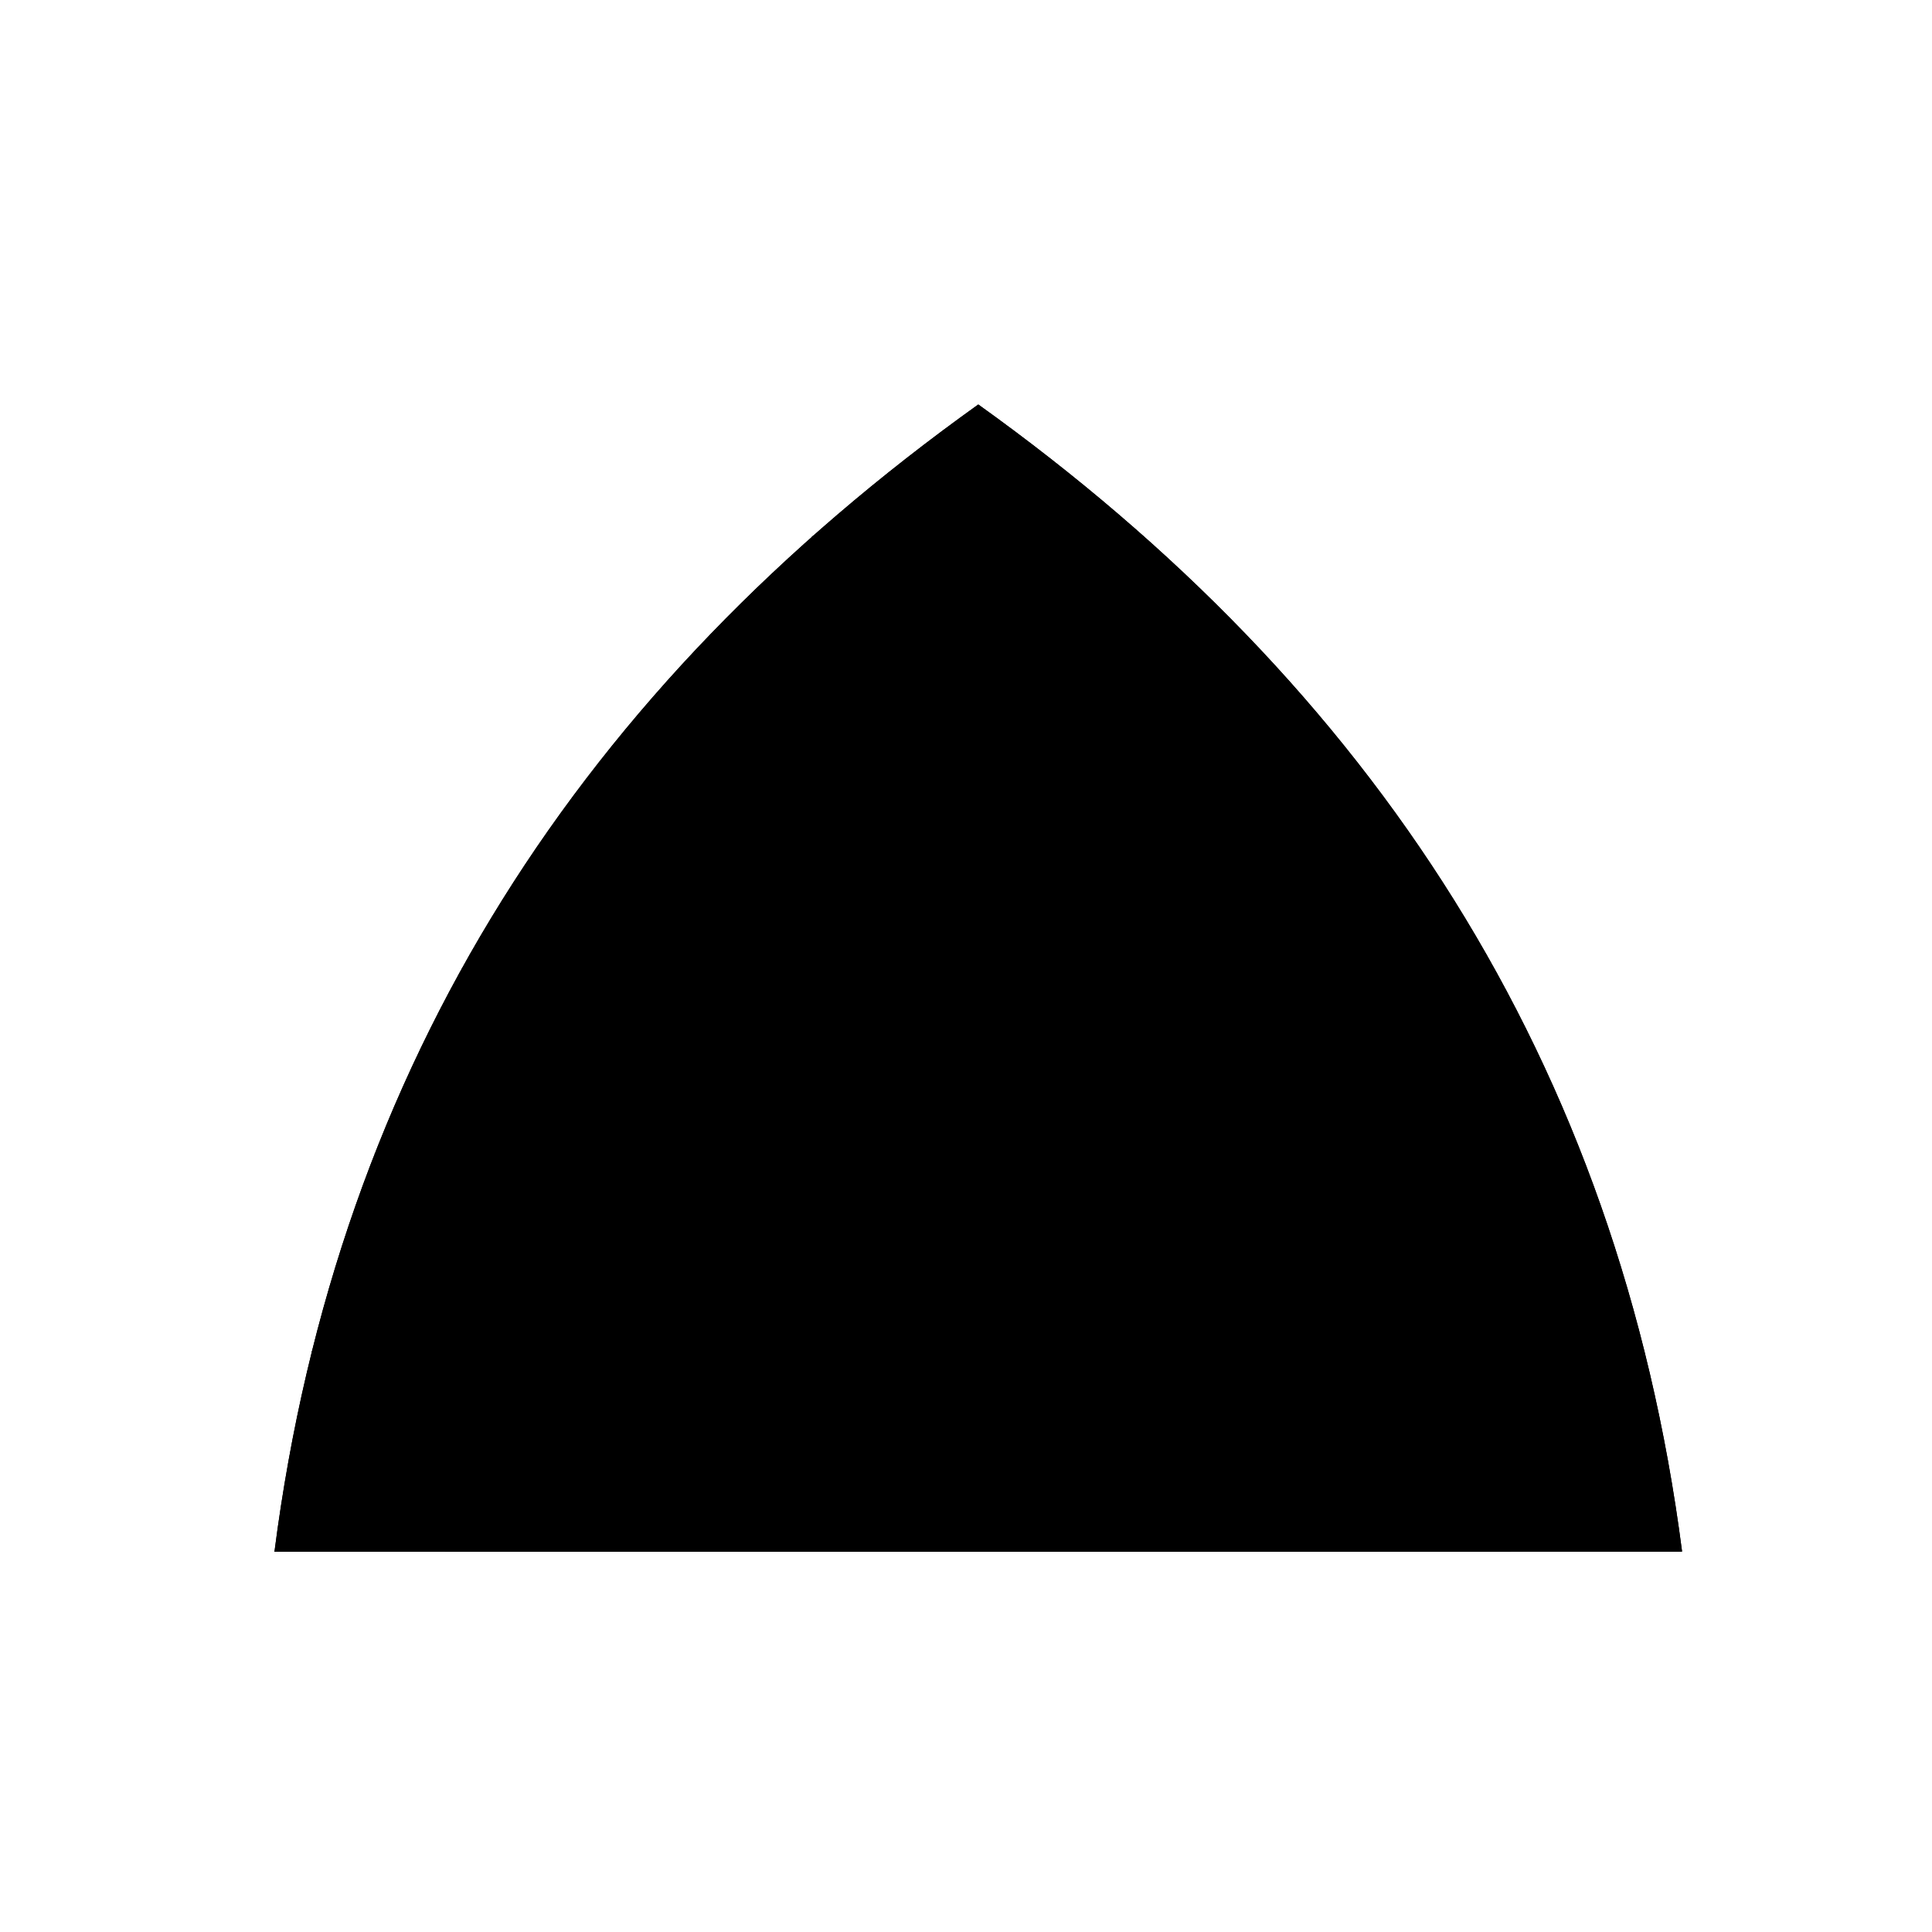 <svg viewBox="0 0 140 140"><title>@liam_draws123_2</title><g id="_2_fill" data-name="2 fill"><path class="cls-1" d="M121.89,112.43c-4.6-35.5-22.45-62.68-51-83.12-28.58,20.44-46.43,47.62-51,83.13Z"/></g><g id="_2_stroke" data-name="2 stroke"><line class="cls-2" x1="56.42" y1="102.44" x2="70.86" y2="112.43"/><path class="cls-2" d="M121.89,112.43c-4.6-35.5-22.45-62.68-51-83.12-28.58,20.44-46.43,47.62-51,83.12Z"/><path class="cls-2" d="M109.48,112.43c-6.06-29.19-19-50.5-38.62-69.13C51.25,61.93,38.31,83.24,32.25,112.43"/><path class="cls-2" d="M99.75,112.43A113.28,113.28,0,0,0,70.86,56.77,113.28,113.28,0,0,0,42,112.43"/><path class="cls-2" d="M88.24,112.43A112.55,112.55,0,0,0,70.86,74.19a112.55,112.55,0,0,0-17.38,38.23"/><line class="cls-2" x1="85.31" y1="102.44" x2="70.87" y2="112.43"/><path class="cls-2" d="M70.87,112.43l5.58-29.51s-1.65-1.33-5.58-1.33-5.58,1.33-5.58,1.33Z"/><polyline class="cls-2" points="121.89 112.43 96.97 101.56 114.6 83.57 88.59 81.34 100.81 58.48 77.41 64.34 82.93 38.91 70.86 43.3 58.8 38.91 64.32 64.34 40.92 58.48 53.14 81.34 27.13 83.57 44.76 101.56 19.84 112.43"/><polyline class="cls-2" points="83.54 72.83 108.28 70.16 85.31 102.44 99.75 112.43 119.16 97.9 78.68 87.01 83.54 72.83 92.1 47.89 70.86 56.77 49.63 47.89 58.19 72.83 63.05 87.01 22.57 97.9 41.98 112.43 56.42 102.44 33.45 70.16 58.19 72.83"/><path class="cls-2" d="M83.54,72.83,70.86,74.19l6.54-9.86a10.65,10.65,0,0,0-13.08,0l6.54,9.86L58.19,72.83"/><path class="cls-2" d="M79.94,52.66c-.56-.63-3.87-2.89-9.08-2.89S62.35,52,61.79,52.66"/><path class="cls-2" d="M82.93,38.91a19.91,19.91,0,0,0-24.13,0"/></g></svg>
